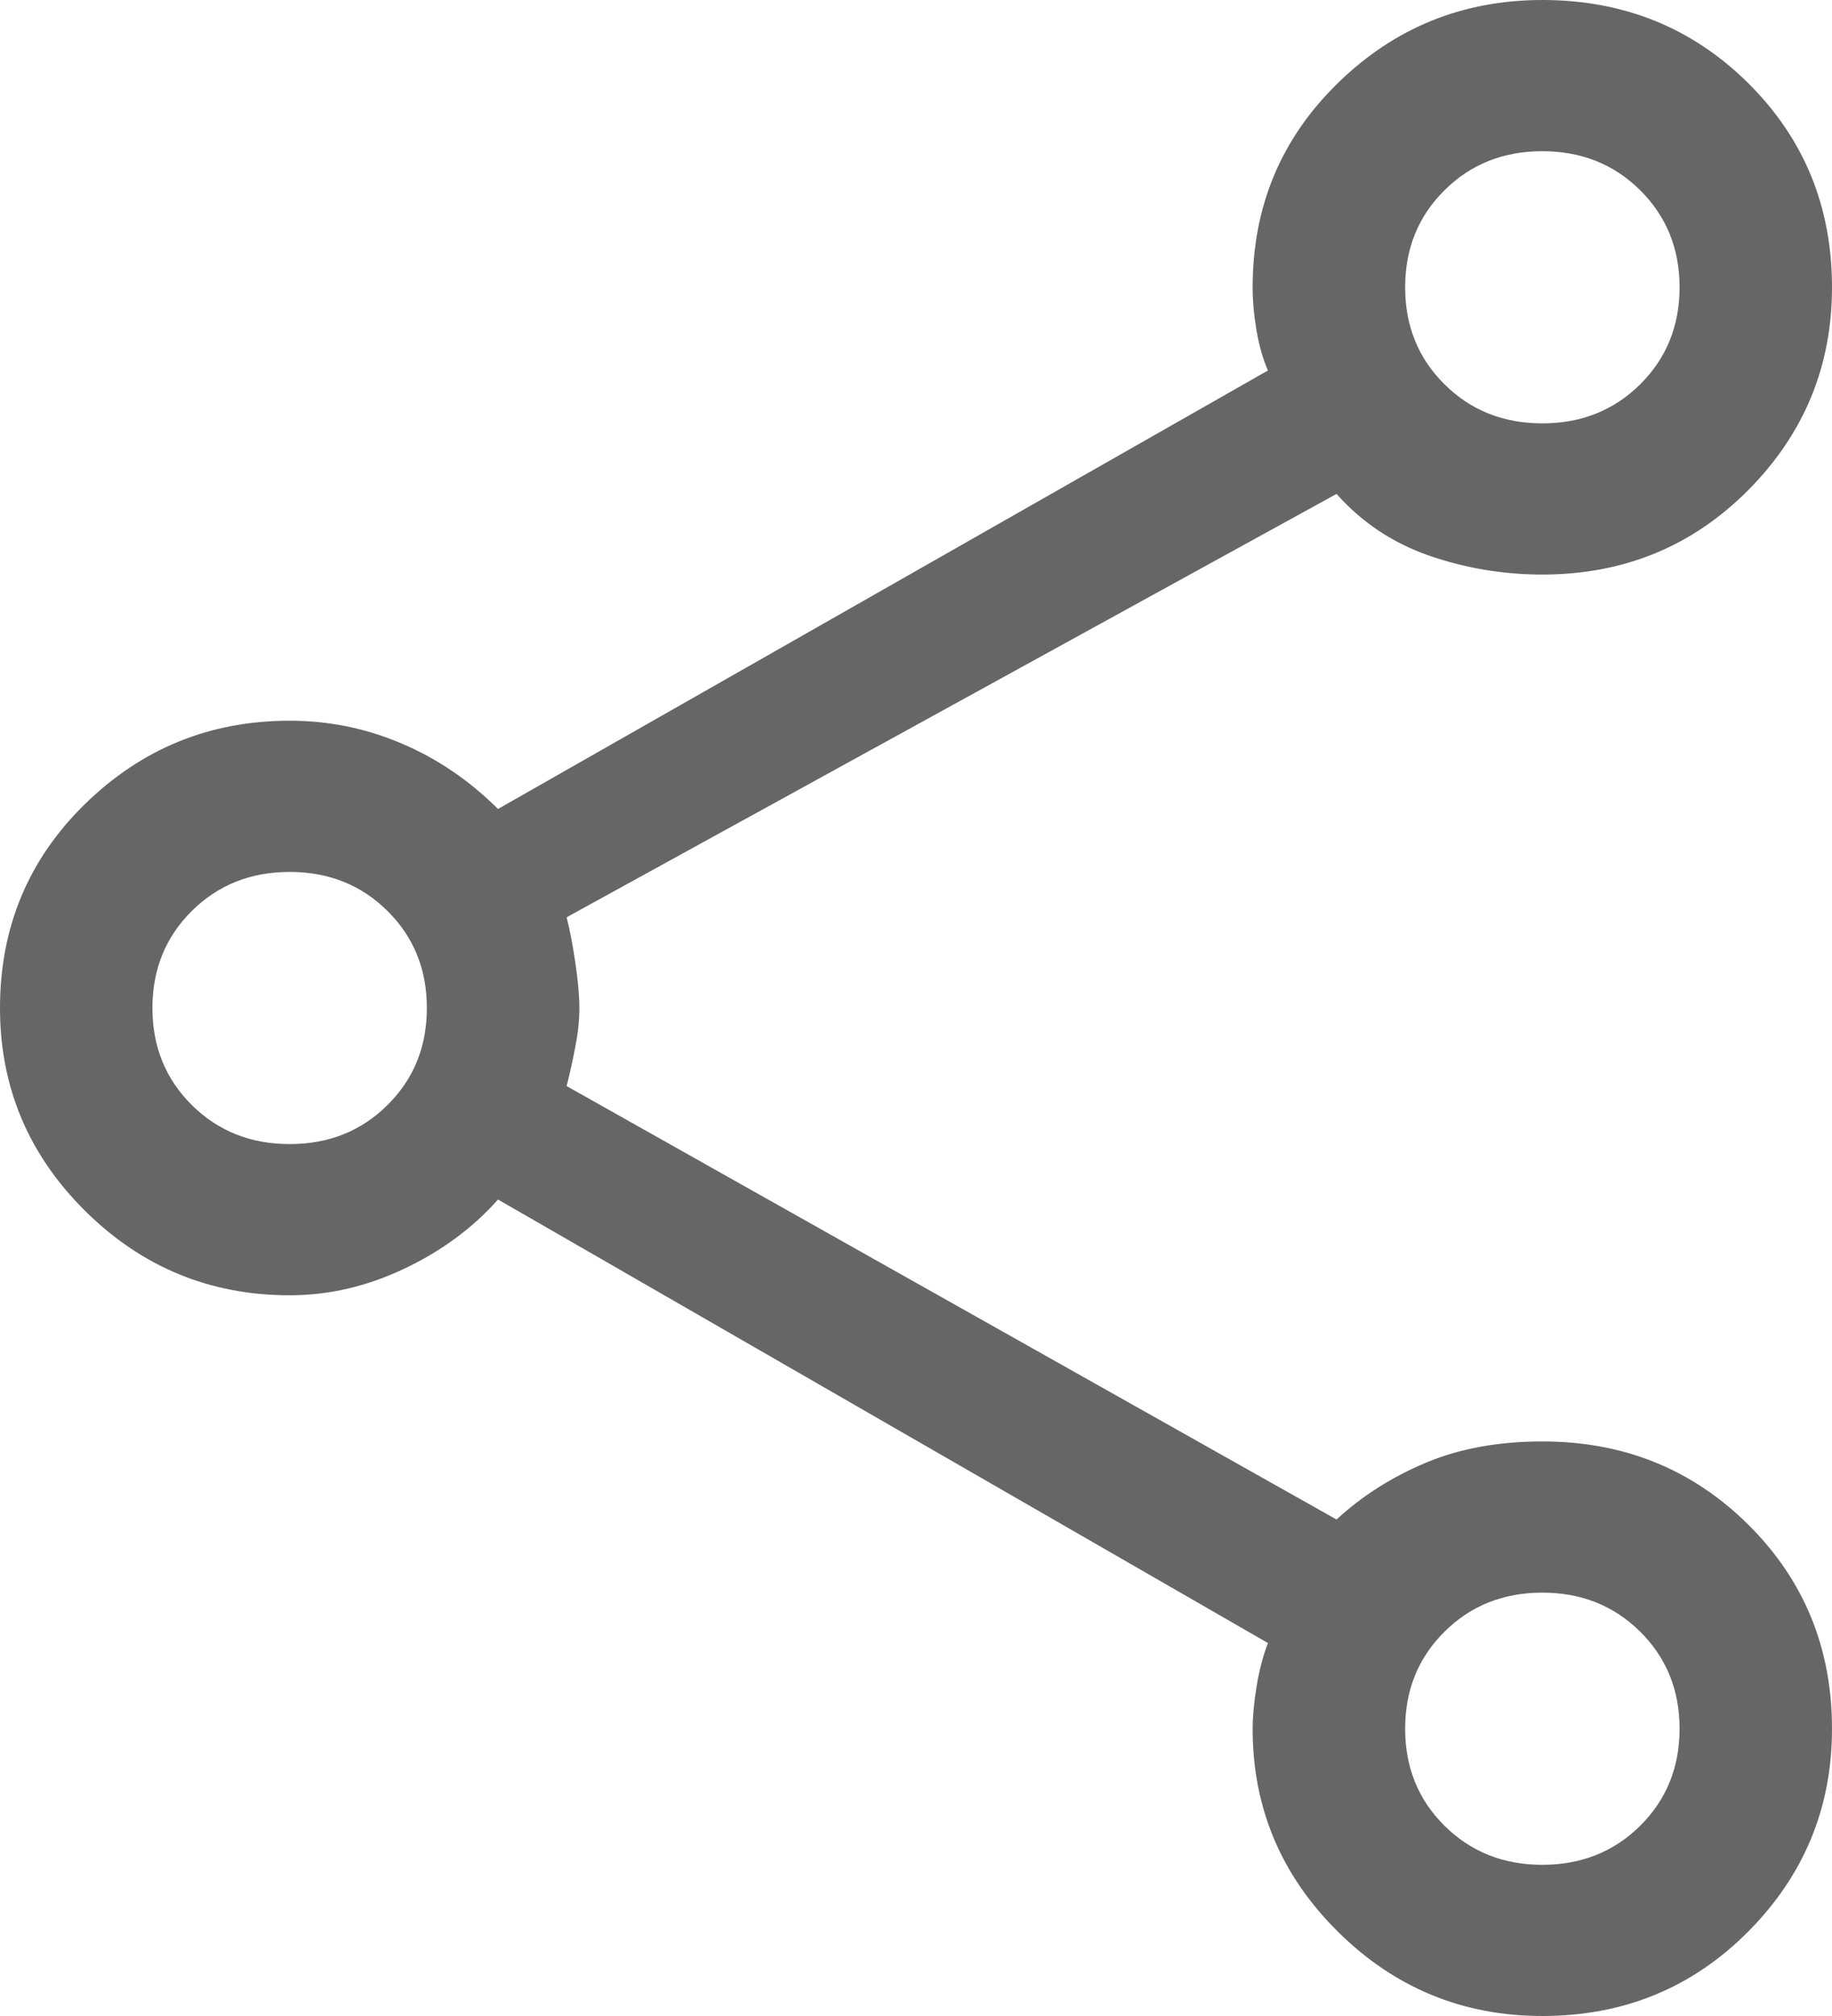 <svg width="20" height="22" viewBox="0 0 20 22" fill="none" xmlns="http://www.w3.org/2000/svg">
<path d="M16.838 22C15.969 22 15.224 21.693 14.605 21.079C13.985 20.465 13.675 19.727 13.675 18.865C13.675 18.737 13.689 18.585 13.717 18.411C13.745 18.237 13.786 18.077 13.842 17.93L5.437 13.09C5.16 13.402 4.817 13.654 4.411 13.846C4.004 14.039 3.588 14.135 3.162 14.135C2.293 14.135 1.549 13.828 0.929 13.214C0.31 12.6 0 11.862 0 11C0 10.12 0.31 9.377 0.929 8.773C1.549 8.168 2.293 7.865 3.162 7.865C3.588 7.865 3.994 7.947 4.383 8.113C4.771 8.277 5.123 8.516 5.437 8.828L13.842 4.043C13.786 3.914 13.745 3.768 13.717 3.603C13.689 3.438 13.675 3.282 13.675 3.135C13.675 2.255 13.985 1.512 14.605 0.907C15.224 0.302 15.969 0 16.838 0C17.725 0 18.474 0.302 19.085 0.907C19.695 1.512 20 2.255 20 3.135C20 3.997 19.695 4.735 19.085 5.349C18.474 5.963 17.725 6.27 16.838 6.27C16.412 6.27 16.001 6.201 15.603 6.064C15.206 5.926 14.868 5.702 14.591 5.39L6.186 10.01C6.223 10.157 6.255 10.326 6.283 10.519C6.311 10.711 6.325 10.872 6.325 11C6.325 11.128 6.311 11.266 6.283 11.412C6.255 11.559 6.223 11.706 6.186 11.852L14.591 16.582C14.868 16.326 15.192 16.12 15.562 15.964C15.932 15.808 16.357 15.73 16.838 15.73C17.725 15.73 18.474 16.032 19.085 16.637C19.695 17.242 20 17.985 20 18.865C20 19.727 19.695 20.465 19.085 21.079C18.474 21.693 17.725 22 16.838 22ZM16.838 4.62C17.263 4.62 17.619 4.478 17.906 4.194C18.192 3.91 18.336 3.557 18.336 3.135C18.336 2.713 18.192 2.36 17.906 2.076C17.619 1.792 17.263 1.65 16.838 1.65C16.412 1.65 16.056 1.792 15.77 2.076C15.483 2.36 15.34 2.713 15.34 3.135C15.34 3.557 15.483 3.91 15.77 4.194C16.056 4.478 16.412 4.62 16.838 4.62ZM3.162 12.485C3.588 12.485 3.944 12.343 4.23 12.059C4.517 11.775 4.66 11.422 4.66 11C4.66 10.578 4.517 10.225 4.23 9.941C3.944 9.657 3.588 9.515 3.162 9.515C2.737 9.515 2.381 9.657 2.094 9.941C1.808 10.225 1.664 10.578 1.664 11C1.664 11.422 1.808 11.775 2.094 12.059C2.381 12.343 2.737 12.485 3.162 12.485ZM16.838 20.35C17.263 20.35 17.619 20.208 17.906 19.924C18.192 19.64 18.336 19.287 18.336 18.865C18.336 18.443 18.192 18.09 17.906 17.806C17.619 17.522 17.263 17.38 16.838 17.38C16.412 17.38 16.056 17.522 15.77 17.806C15.483 18.09 15.34 18.443 15.34 18.865C15.34 19.287 15.483 19.64 15.77 19.924C16.056 20.208 16.412 20.35 16.838 20.35Z" fill="#666666"/>
</svg>
